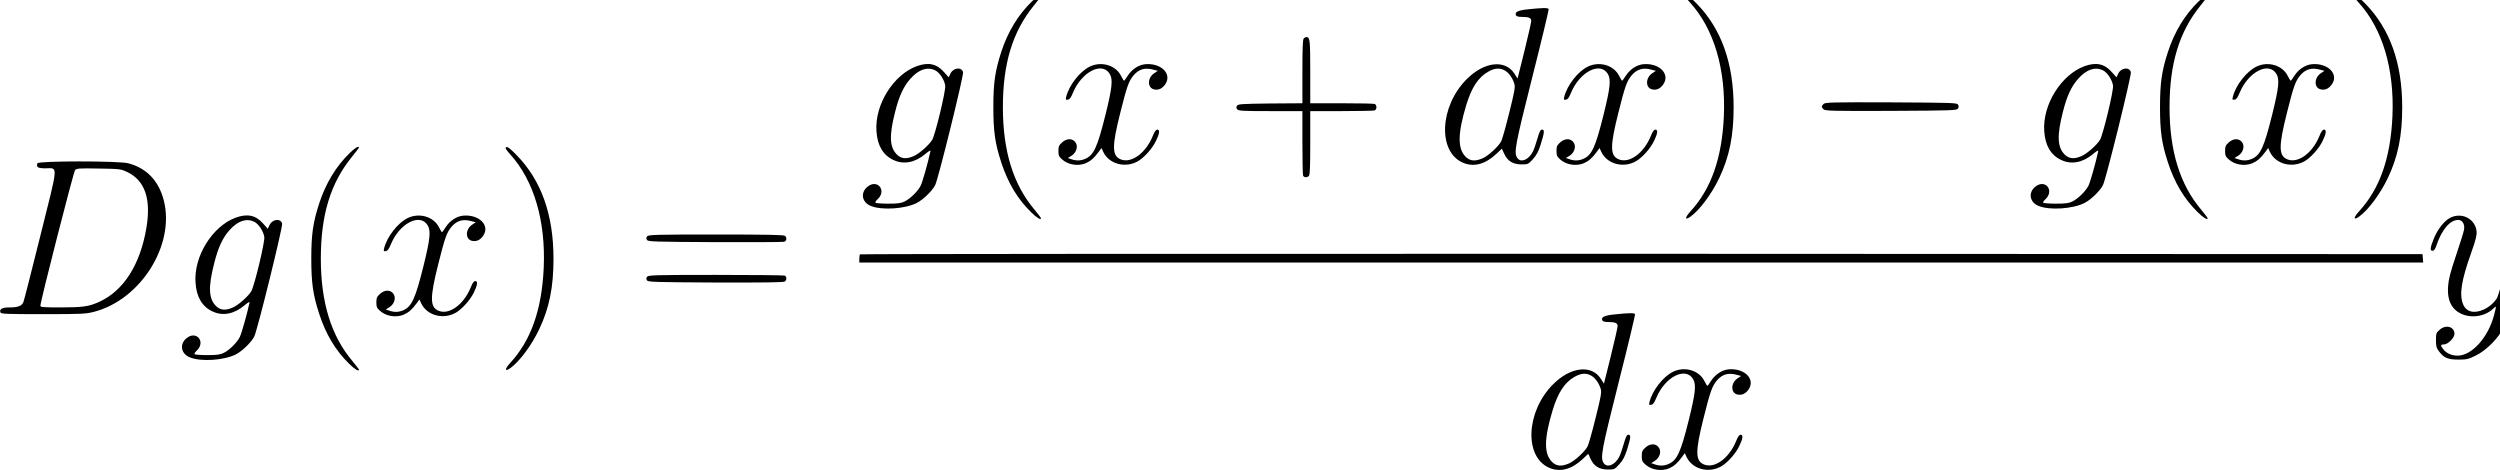 <?xml version="1.0" standalone="no"?>
<!DOCTYPE svg PUBLIC "-//W3C//DTD SVG 20010904//EN"
 "http://www.w3.org/TR/2001/REC-SVG-20010904/DTD/svg10.dtd">
<svg version="1.0" xmlns="http://www.w3.org/2000/svg"
 width="468pt" height="88pt" viewBox="0 0 468 88"
 preserveAspectRatio="xMidYMid meet">
<g transform="translate(0,88) scale(0.021,-0.021)"
fill="#000000" stroke="none">
<path d="M9199 4178 c-122 -118 -215 -271 -273 -449 -56 -172 -71 -278 -71
-494 0 -215 15 -322 70 -491 60 -184 146 -328 267 -446 50 -50 88 -72 88 -52
0 3 -26 36 -57 74 -191 226 -283 524 -283 915 0 389 86 672 276 906 35 43 64
81 64 84 0 18 -35 -2 -81 -47z"/>
<path d="M15027 4224 c-4 -4 14 -30 40 -58 212 -234 318 -592 300 -1011 -17
-374 -112 -646 -298 -849 -52 -57 -51 -83 0 -47 82 58 190 204 257 345 91 192
128 376 128 631 0 392 -109 698 -329 923 -68 69 -84 80 -98 66z"/>
<path d="M19599 4178 c-122 -118 -215 -271 -273 -449 -56 -172 -71 -278 -71
-494 0 -215 15 -322 70 -491 60 -184 146 -328 267 -446 50 -50 88 -72 88 -52
0 3 -26 36 -57 74 -191 226 -283 524 -283 915 0 389 86 672 276 906 35 43 64
81 64 84 0 18 -35 -2 -81 -47z"/>
<path d="M20987 4224 c-4 -4 14 -30 40 -58 212 -234 318 -592 300 -1011 -17
-374 -112 -646 -298 -849 -52 -57 -51 -83 0 -47 82 58 190 204 257 345 91 192
128 376 128 631 0 392 -109 698 -329 923 -68 69 -84 80 -98 66z"/>
<path d="M13625 4108 c-92 -9 -123 -24 -112 -52 5 -11 20 -16 49 -16 67 0 88
-9 88 -36 0 -13 -28 -134 -61 -269 l-61 -245 -28 44 c-82 128 -270 107 -425
-49 -242 -242 -261 -647 -34 -745 96 -41 197 -15 296 77 l51 48 21 -45 c29
-65 78 -95 154 -95 58 0 60 1 102 47 32 36 49 67 69 130 34 109 36 133 12 133
-14 0 -23 -17 -42 -83 -13 -46 -31 -97 -40 -114 -38 -73 -107 -101 -138 -56
-33 46 -20 112 134 724 83 327 148 599 145 604 -7 12 -54 11 -180 -2z m-207
-548 c36 -22 67 -68 82 -119 8 -29 0 -71 -46 -255 -30 -122 -62 -235 -71 -253
-20 -43 -113 -130 -165 -153 -67 -30 -114 -26 -153 13 -73 73 -71 207 6 462
47 155 107 246 193 295 60 35 108 38 154 10z"/>
<path d="M11622 3848 c-9 -9 -12 -88 -12 -295 l0 -283 -286 -2 c-255 -3 -288
-5 -297 -20 -8 -12 -7 -21 2 -32 12 -14 51 -16 297 -16 l284 0 0 -279 c0 -154
3 -286 6 -295 7 -19 35 -21 52 -4 9 9 12 88 12 295 l0 283 279 0 c154 0 286 3
295 6 9 3 16 16 16 29 0 13 -7 26 -16 29 -9 3 -141 6 -295 6 l-279 0 0 283 c0
283 -3 307 -35 307 -6 0 -16 -5 -23 -12z"/>
<path d="M8173 3601 c-209 -76 -377 -345 -360 -580 8 -128 59 -214 152 -257
90 -43 193 -23 285 55 32 27 47 35 44 23 -22 -103 -71 -275 -86 -305 -25 -51
-93 -117 -143 -142 -32 -16 -60 -20 -147 -20 -59 0 -110 4 -114 8 -4 4 5 18
19 31 85 79 -3 185 -91 111 -64 -53 -49 -138 30 -170 99 -41 305 -27 410 26
57 29 140 109 165 161 28 56 255 976 248 1005 -12 49 -87 41 -112 -12 l-16
-34 -41 46 c-66 75 -139 91 -243 54z m163 -37 c39 -19 82 -84 90 -136 7 -42
-89 -439 -116 -484 -29 -47 -115 -123 -163 -144 -66 -30 -113 -26 -152 13 -65
65 -70 168 -16 379 35 141 76 229 136 296 75 84 150 109 221 76z"/>
<path d="M9715 3597 c-89 -43 -185 -166 -211 -270 -6 -26 -4 -28 15 -25 16 2
28 18 45 60 77 188 261 283 329 169 29 -49 21 -123 -38 -362 -73 -293 -105
-362 -182 -395 -39 -17 -79 -18 -122 -3 l-32 11 31 19 c50 31 65 94 30 129
-29 29 -74 25 -112 -9 -28 -25 -33 -36 -33 -76 0 -40 5 -51 32 -75 54 -49 142
-63 211 -35 43 19 74 45 113 98 l28 38 16 -35 c52 -109 198 -147 310 -82 56
33 128 114 159 179 33 67 37 102 13 102 -13 0 -25 -17 -41 -57 -62 -153 -192
-247 -286 -208 -78 32 -79 115 -4 413 60 240 76 284 119 336 48 56 103 71 178
50 l38 -10 -33 -22 c-60 -41 -61 -128 -2 -143 39 -10 75 6 102 46 62 92 -38
191 -180 178 -59 -6 -119 -46 -156 -104 -15 -24 -29 -43 -32 -43 -3 0 -14 19
-26 42 -47 96 -175 134 -279 84z"/>
<path d="M14155 3597 c-89 -43 -185 -166 -211 -270 -6 -26 -4 -28 15 -25 16 2
28 18 45 60 77 188 261 283 329 169 29 -49 21 -123 -38 -362 -73 -293 -105
-362 -182 -395 -39 -17 -79 -18 -122 -3 l-32 11 31 19 c50 31 65 94 30 129
-29 29 -74 25 -112 -9 -28 -25 -33 -36 -33 -76 0 -40 5 -51 32 -75 54 -49 142
-63 211 -35 43 19 74 45 113 98 l28 38 16 -35 c52 -109 198 -147 310 -82 56
33 128 114 159 179 33 67 37 102 13 102 -13 0 -25 -17 -41 -57 -62 -153 -192
-247 -286 -208 -78 32 -79 115 -4 413 60 240 76 284 119 336 48 56 103 71 178
50 l38 -10 -33 -22 c-60 -41 -61 -128 -2 -143 39 -10 75 6 102 46 62 92 -38
191 -180 178 -59 -6 -119 -46 -156 -104 -15 -24 -29 -43 -32 -43 -3 0 -14 19
-26 42 -47 96 -175 134 -279 84z"/>
<path d="M18583 3601 c-209 -76 -377 -345 -360 -580 8 -128 59 -214 152 -257
90 -43 193 -23 285 55 32 27 47 35 44 23 -22 -103 -71 -275 -86 -305 -25 -51
-93 -117 -143 -142 -32 -16 -60 -20 -147 -20 -59 0 -110 4 -114 8 -4 4 5 18
19 31 85 79 -3 185 -91 111 -64 -53 -49 -138 30 -170 99 -41 305 -27 410 26
57 29 140 109 165 161 28 56 255 976 248 1005 -12 49 -87 41 -112 -12 l-16
-34 -41 46 c-66 75 -139 91 -243 54z m163 -37 c39 -19 82 -84 90 -136 7 -42
-89 -439 -116 -484 -29 -47 -115 -123 -163 -144 -66 -30 -113 -26 -152 13 -65
65 -70 168 -16 379 35 141 76 229 136 296 75 84 150 109 221 76z"/>
<path d="M20115 3597 c-89 -43 -185 -166 -211 -270 -6 -26 -4 -28 15 -25 16 2
28 18 45 60 77 188 261 283 329 169 29 -49 21 -123 -38 -362 -73 -293 -105
-362 -182 -395 -39 -17 -79 -18 -122 -3 l-32 11 31 19 c50 31 65 94 30 129
-29 29 -74 25 -112 -9 -28 -25 -33 -36 -33 -76 0 -40 5 -51 32 -75 54 -49 142
-63 211 -35 43 19 74 45 113 98 l28 38 16 -35 c52 -109 198 -147 310 -82 56
33 128 114 159 179 33 67 37 102 13 102 -13 0 -25 -17 -41 -57 -62 -153 -192
-247 -286 -208 -78 32 -79 115 -4 413 60 240 76 284 119 336 48 56 103 71 178
50 l38 -10 -33 -22 c-60 -41 -61 -128 -2 -143 39 -10 75 6 102 46 62 92 -38
191 -180 178 -59 -6 -119 -46 -156 -104 -15 -24 -29 -43 -32 -43 -3 0 -14 19
-26 42 -47 96 -175 134 -279 84z"/>
<path d="M16256 3264 c-9 -8 -16 -19 -16 -24 0 -5 7 -16 16 -24 14 -14 79 -16
601 -14 545 3 587 4 597 21 8 12 8 22 0 35 -10 16 -52 17 -597 20 -522 2 -587
0 -601 -14z"/>
<path d="M3119 2828 c-122 -118 -215 -271 -273 -449 -56 -172 -71 -278 -71
-494 0 -215 15 -322 70 -491 60 -184 146 -328 267 -446 50 -50 88 -72 88 -52
0 3 -26 36 -57 74 -191 226 -283 524 -283 915 0 389 86 672 276 906 35 43 64
81 64 84 0 18 -35 -2 -81 -47z"/>
<path d="M4507 2874 c-4 -4 14 -30 40 -58 212 -234 318 -592 300 -1011 -17
-374 -112 -646 -298 -849 -52 -57 -51 -83 0 -47 82 58 190 204 257 345 91 192
128 376 128 631 0 392 -109 698 -329 923 -68 69 -84 80 -98 66z"/>
<path d="M334 2735 c-13 -34 3 -45 69 -45 117 0 120 53 -42 -596 -78 -313
-146 -581 -152 -595 -14 -36 -48 -49 -123 -49 -67 0 -94 -15 -82 -45 5 -13 55
-15 379 -15 342 0 381 2 452 20 419 107 727 597 625 994 -45 175 -153 288
-317 331 -85 22 -801 22 -809 0z m798 -77 c159 -74 217 -240 173 -499 -55
-328 -203 -560 -420 -659 -91 -42 -149 -50 -345 -50 -154 0 -180 2 -180 15 0
38 295 1192 309 1208 14 17 32 18 211 15 187 -3 197 -4 252 -30z"/>
<path d="M2103 2251 c-209 -76 -377 -345 -360 -580 8 -128 59 -214 152 -257
90 -43 193 -23 285 55 32 27 47 35 44 23 -22 -103 -71 -275 -86 -305 -25 -51
-93 -117 -143 -142 -32 -16 -60 -20 -147 -20 -59 0 -110 4 -114 8 -4 4 5 18
19 31 85 79 -3 185 -91 111 -64 -53 -49 -138 30 -170 99 -41 305 -27 410 26
57 29 140 109 165 161 28 56 255 976 248 1005 -12 49 -87 41 -112 -12 l-16
-34 -41 46 c-66 75 -139 91 -243 54z m163 -37 c39 -19 82 -84 90 -136 7 -42
-89 -439 -116 -484 -29 -47 -115 -123 -163 -144 -66 -30 -113 -26 -152 13 -65
65 -70 168 -16 379 35 141 76 229 136 296 75 84 150 109 221 76z"/>
<path d="M3635 2247 c-89 -43 -185 -166 -211 -270 -6 -26 -4 -28 15 -25 16 2
28 18 45 60 77 188 261 283 329 169 29 -49 21 -123 -38 -362 -73 -293 -105
-362 -182 -395 -39 -17 -79 -18 -122 -3 l-32 11 31 19 c50 31 65 94 30 129
-29 29 -74 25 -112 -9 -28 -25 -33 -36 -33 -76 0 -40 5 -51 32 -75 54 -49 142
-63 211 -35 43 19 74 45 113 98 l28 38 16 -35 c52 -109 198 -147 310 -82 56
33 128 114 159 179 33 67 37 102 13 102 -13 0 -25 -17 -41 -57 -62 -153 -192
-247 -286 -208 -78 32 -79 115 -4 413 60 240 76 284 119 336 48 56 103 71 178
50 l38 -10 -33 -22 c-60 -41 -61 -128 -2 -143 39 -10 75 6 102 46 62 92 -38
191 -180 178 -59 -6 -119 -46 -156 -104 -15 -24 -29 -43 -32 -43 -3 0 -14 19
-26 42 -47 96 -175 134 -279 84z"/>
<path d="M21842 2249 c-52 -26 -113 -103 -146 -185 -33 -81 -36 -109 -12 -109
14 0 24 13 36 50 48 141 121 225 194 225 37 0 60 -40 51 -87 -3 -21 -36 -125
-72 -232 -50 -148 -66 -213 -70 -271 -7 -94 13 -162 60 -208 86 -84 249 -81
340 5 32 31 32 30 11 -51 -51 -201 -198 -366 -327 -366 -50 0 -99 21 -125 55
-29 36 -28 45 4 45 35 0 94 59 94 94 0 65 -77 86 -132 37 -31 -27 -33 -34 -33
-93 0 -55 4 -70 28 -101 43 -57 79 -72 173 -72 72 0 87 3 156 37 94 47 200
154 246 249 22 44 65 199 137 486 58 233 105 434 105 448 0 57 -90 59 -115 2
-8 -17 -49 -169 -91 -337 -41 -168 -84 -318 -94 -335 -28 -45 -70 -81 -120
-104 -86 -39 -156 -21 -184 49 -34 87 -15 210 74 460 41 115 50 154 47 189
-12 111 -132 173 -235 120z"/>
<path d="M5769 2084 c-9 -11 -10 -20 -2 -32 9 -16 63 -17 604 -20 327 -1 604
0 617 3 24 6 29 34 10 53 -9 9 -159 12 -614 12 -537 0 -603 -2 -615 -16z"/>
<path d="M7667 1923 c-4 -3 -7 -21 -7 -40 l0 -33 6971 0 6970 0 -3 38 -3 37
-6961 3 c-3828 1 -6964 -1 -6967 -5z"/>
<path d="M5769 1724 c-9 -11 -10 -20 -2 -32 9 -16 63 -17 613 -20 437 -1 607
1 616 9 19 15 18 45 -2 53 -9 3 -285 6 -614 6 -533 0 -599 -2 -611 -16z"/>
<path d="M14395 1388 c-92 -9 -123 -24 -112 -52 5 -11 20 -16 49 -16 67 0 88
-9 88 -36 0 -13 -28 -134 -61 -269 l-61 -245 -28 44 c-82 128 -270 107 -425
-49 -242 -242 -261 -647 -34 -745 96 -41 197 -15 296 77 l51 48 21 -45 c29
-65 78 -95 154 -95 58 0 60 1 102 47 32 36 49 67 69 130 34 109 36 133 12 133
-14 0 -23 -17 -42 -83 -13 -46 -31 -97 -40 -114 -38 -73 -107 -101 -138 -56
-33 46 -20 112 134 724 83 327 148 599 145 604 -7 12 -54 11 -180 -2z m-207
-548 c36 -22 67 -68 82 -119 8 -29 0 -71 -46 -255 -30 -122 -62 -235 -71 -253
-20 -43 -113 -130 -165 -153 -67 -30 -114 -26 -153 13 -73 73 -71 207 6 462
47 155 107 246 193 295 60 35 108 38 154 10z"/>
<path d="M14915 877 c-89 -43 -185 -166 -211 -270 -6 -26 -4 -28 15 -25 16 2
28 18 45 60 77 188 261 283 329 169 29 -49 21 -123 -38 -362 -73 -293 -105
-362 -182 -395 -39 -17 -79 -18 -122 -3 l-32 11 31 19 c50 31 65 94 30 129
-29 29 -74 25 -112 -9 -28 -25 -33 -36 -33 -76 0 -40 5 -51 32 -75 54 -49 142
-63 211 -35 43 19 74 45 113 98 l28 38 16 -35 c52 -109 198 -147 310 -82 56
33 128 114 159 179 33 67 37 102 13 102 -13 0 -25 -17 -41 -57 -62 -153 -192
-247 -286 -208 -78 32 -79 115 -4 413 60 240 76 284 119 336 48 56 103 71 178
50 l38 -10 -33 -22 c-60 -41 -61 -128 -2 -143 39 -10 75 6 102 46 62 92 -38
191 -180 178 -59 -6 -119 -46 -156 -104 -15 -24 -29 -43 -32 -43 -3 0 -14 19
-26 42 -47 96 -175 134 -279 84z"/>
</g>
</svg>
